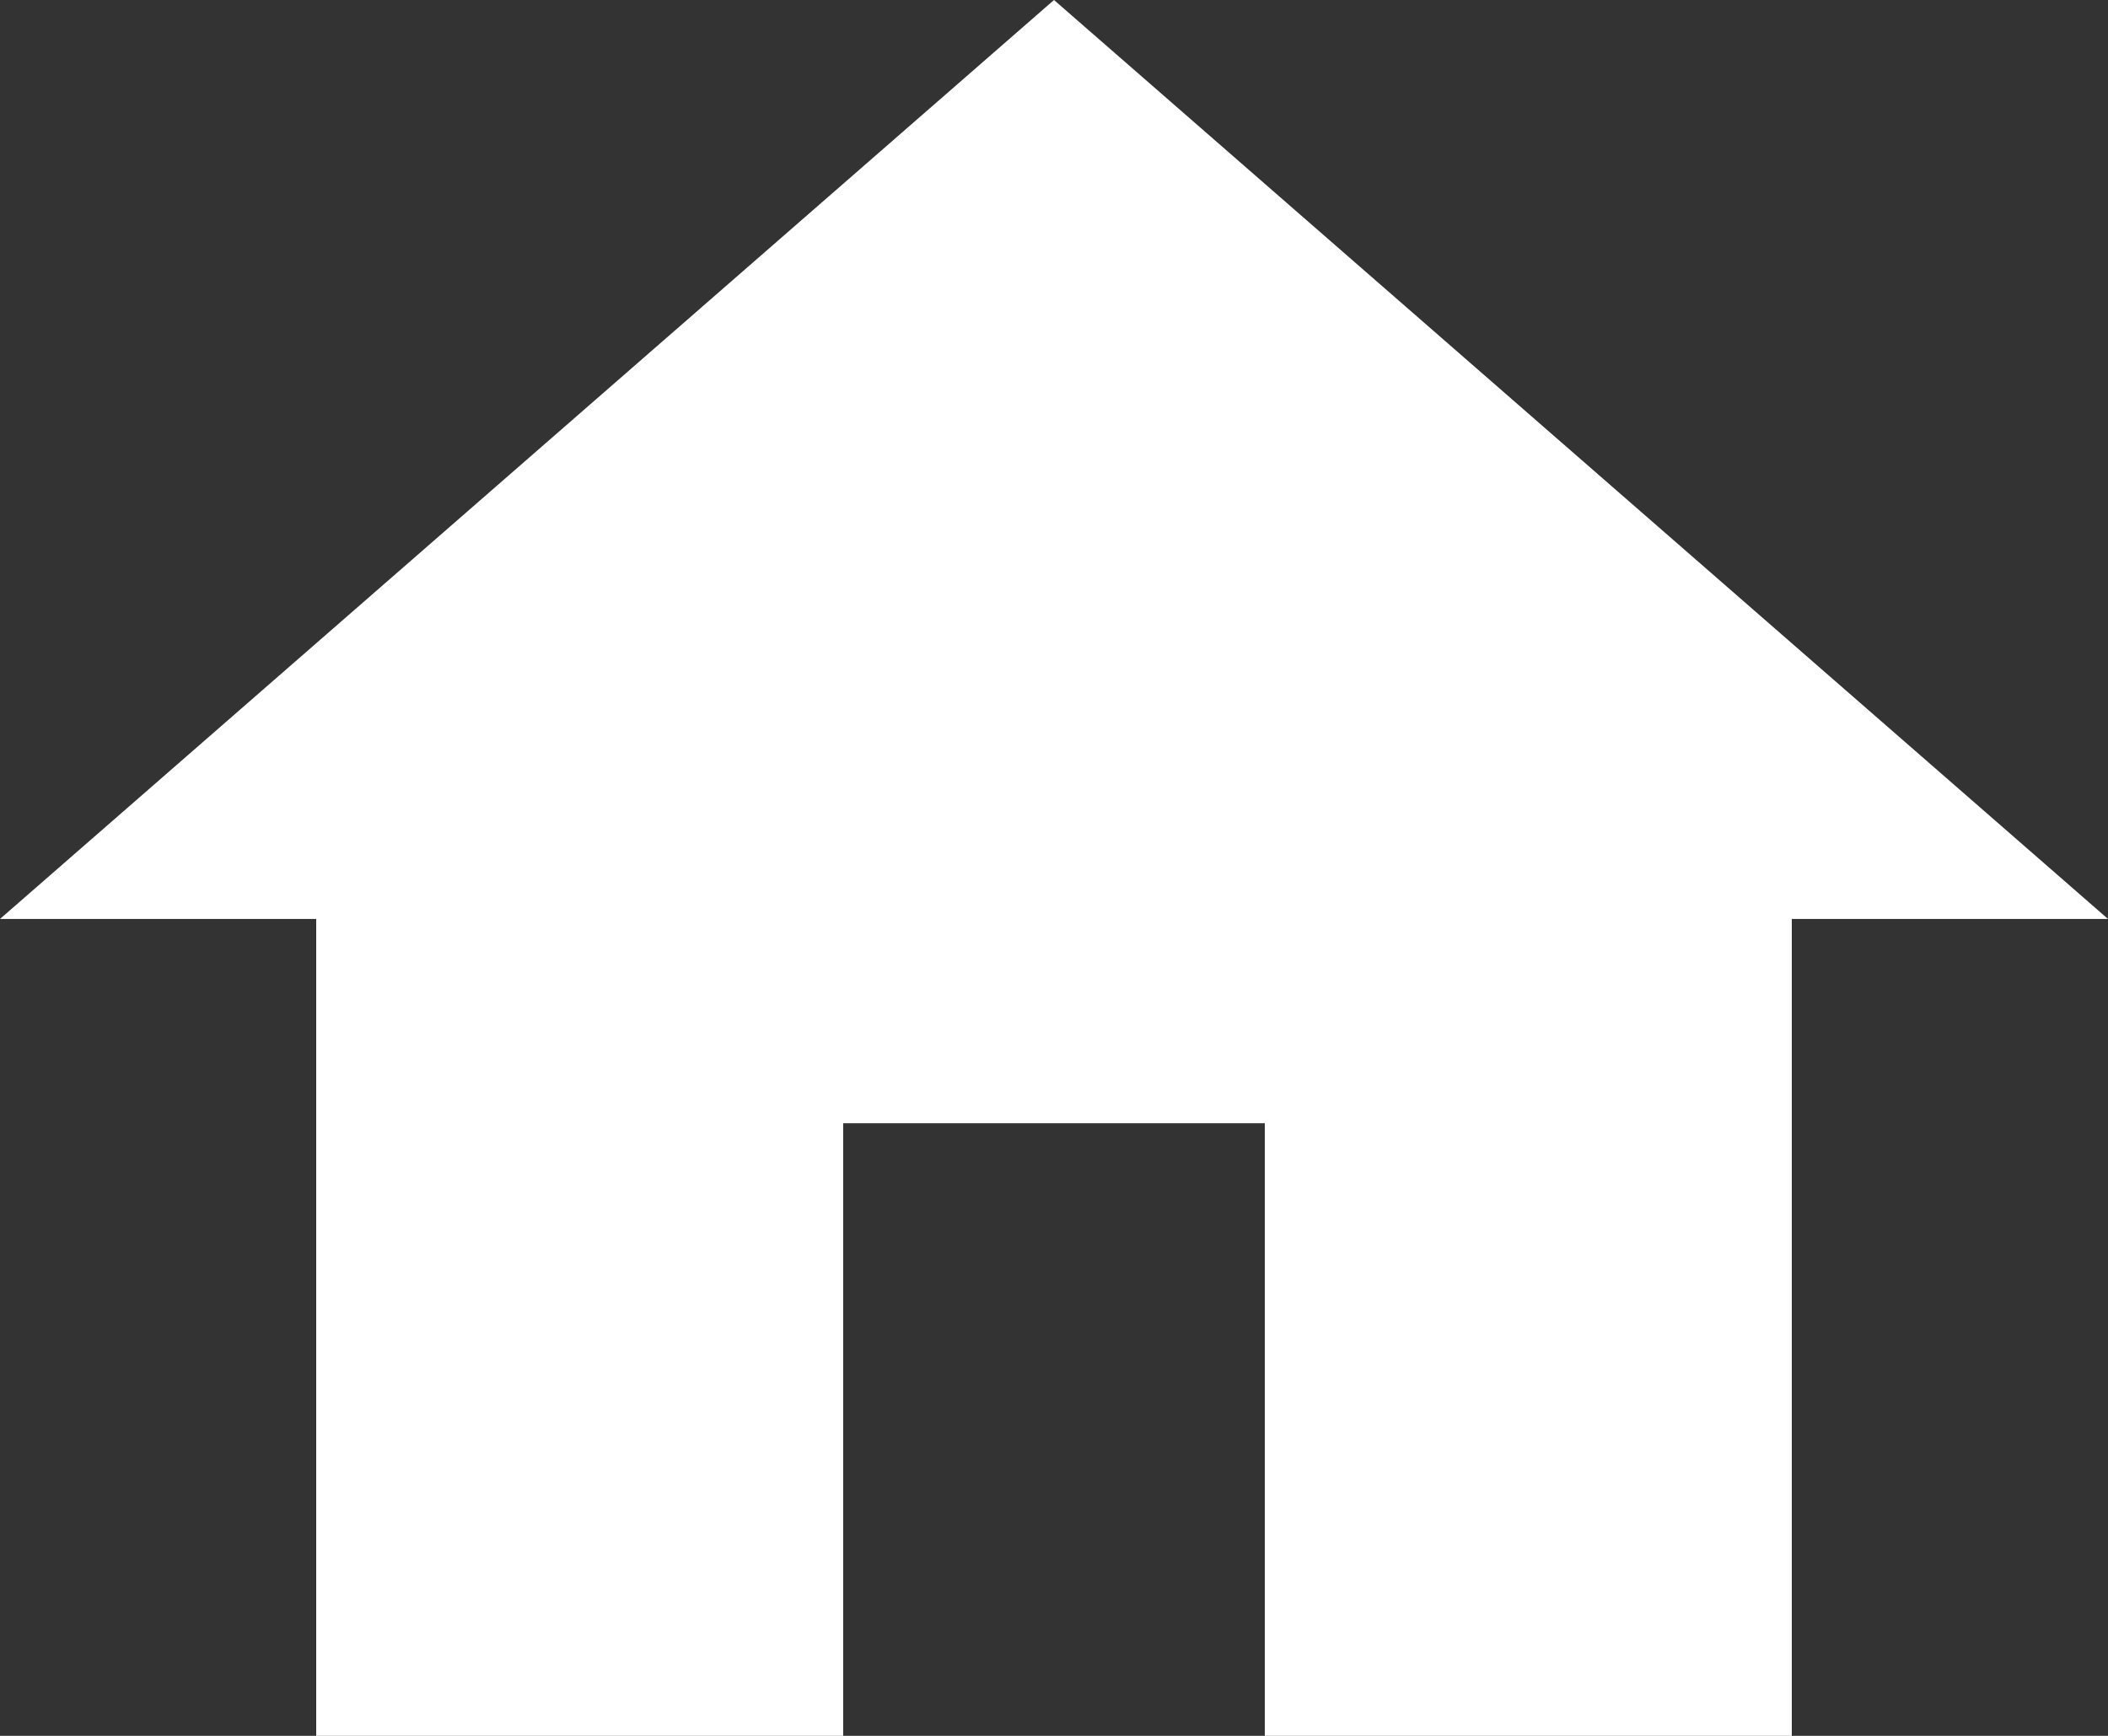 <svg width="34" height="28" viewBox="0 0 34 28" fill="none" xmlns="http://www.w3.org/2000/svg">
<rect x="0" y="0" width="34" height="28" fill="#333333" stroke="none"/>
<path d="M13.6 28V18.118H20.4V28H28.9V14.823H34L17 0L0 14.823H5.1V28H13.6Z" fill="white"/>
</svg>
